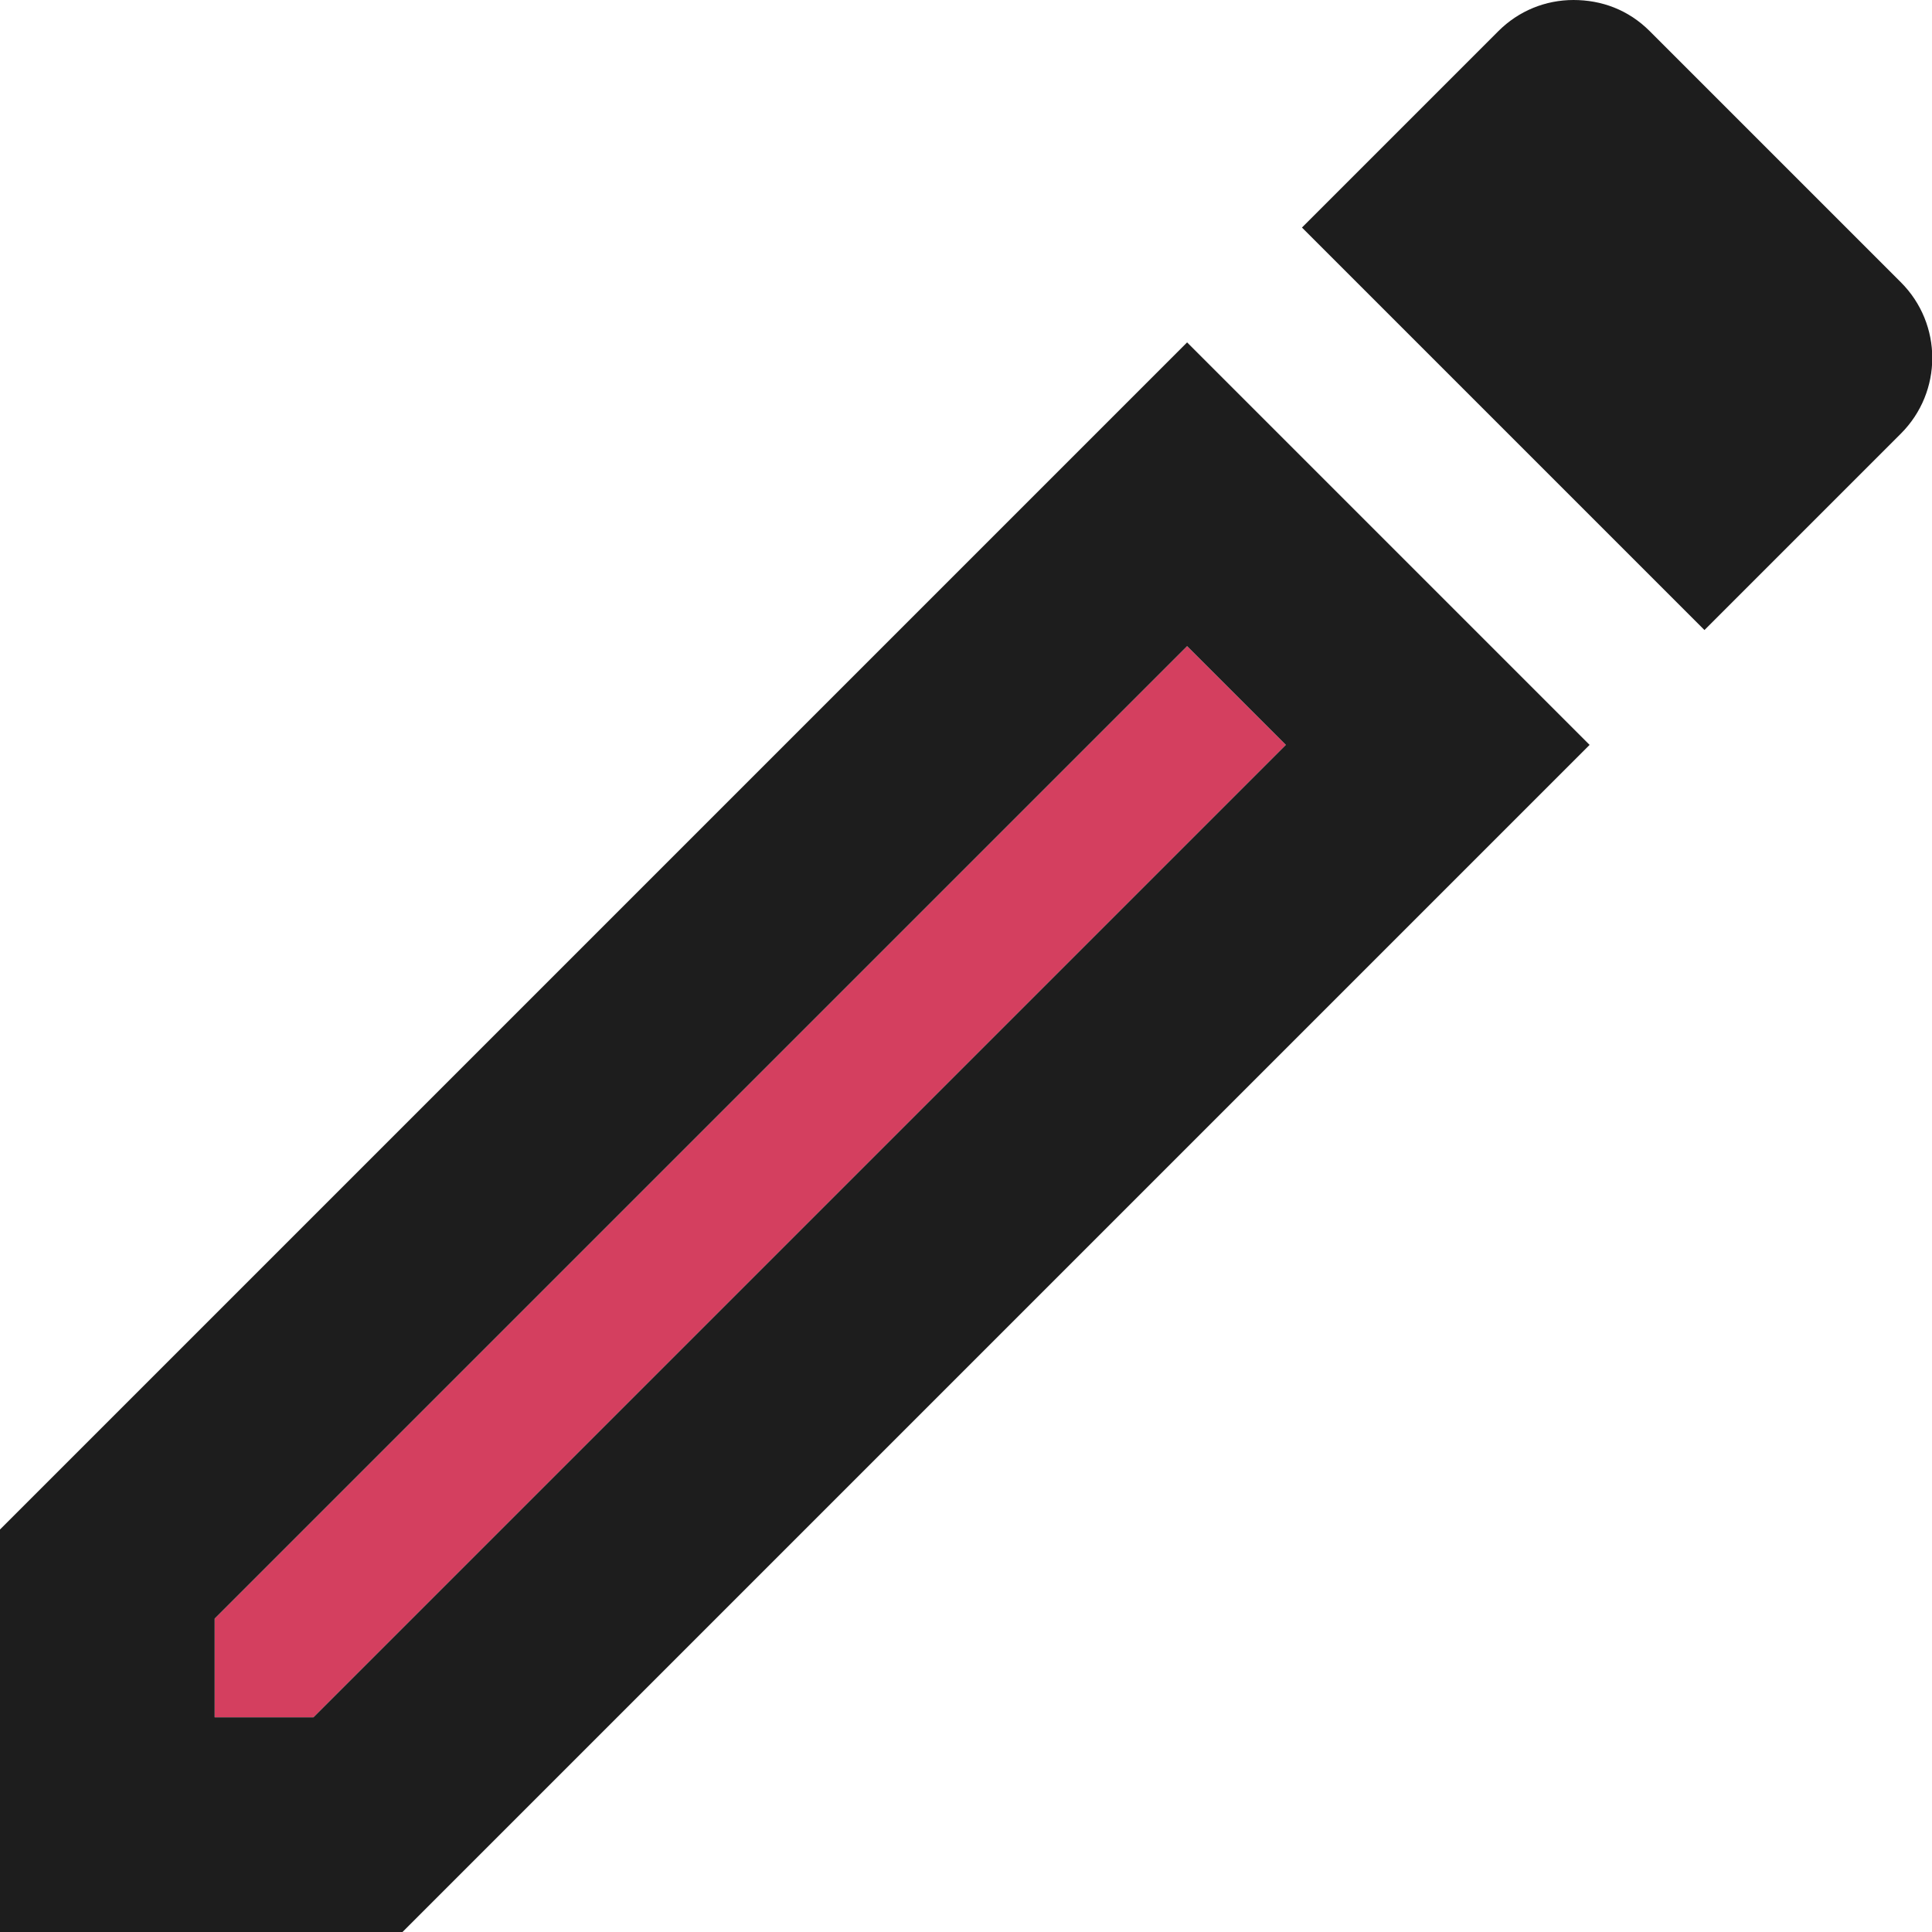 <svg width="18px" height="18px" viewBox="0 0 18 18" version="1.1" xmlns="http://www.w3.org/2000/svg" xmlns:xlink="http://www.w3.org/1999/xlink">

<title>edit</title>
<desc>Created with Sketch.</desc>
<g id="Icons" stroke="none" stroke-width="1" fill="none" fill-rule="evenodd">
<g id="Two-Tone" transform="translate(-103, -2771)">
<g id="Image" transform="translate(100, 2626)">
<g id="Two-Tone-/-Image-/-edit" transform="translate(0, 142)">
<g>
<polygon id="Path" points="0 0 24 0 24 24 0 24"></polygon>
<polygon id="🔹-Secondary-Color" fill="#d43f5f" points="5 18.08 5 19 5.92 19 14.98 9.94 14.06 9.02"></polygon>
<path d="M20.71,7.04 C21.1,6.65 21.1,6.02 20.71,5.63 L18.37,3.29 C18.17,3.09 17.92,3 17.66,3 C17.4,3 17.15,3.1 16.96,3.29 L15.13,5.12 L18.88,8.87 L20.71,7.04 Z M3,17.25 L3,21 L6.75,21 L17.81,9.94 L14.06,6.19 L3,17.25 Z M5.92,19 L5,19 L5,18.08 L14.06,9.02 L14.98,9.94 L5.92,19 Z" id="🔹-Primary-Color" fill="#1D1D1D"></path>
</g>
</g>
</g>
</g>
</g>
</svg>